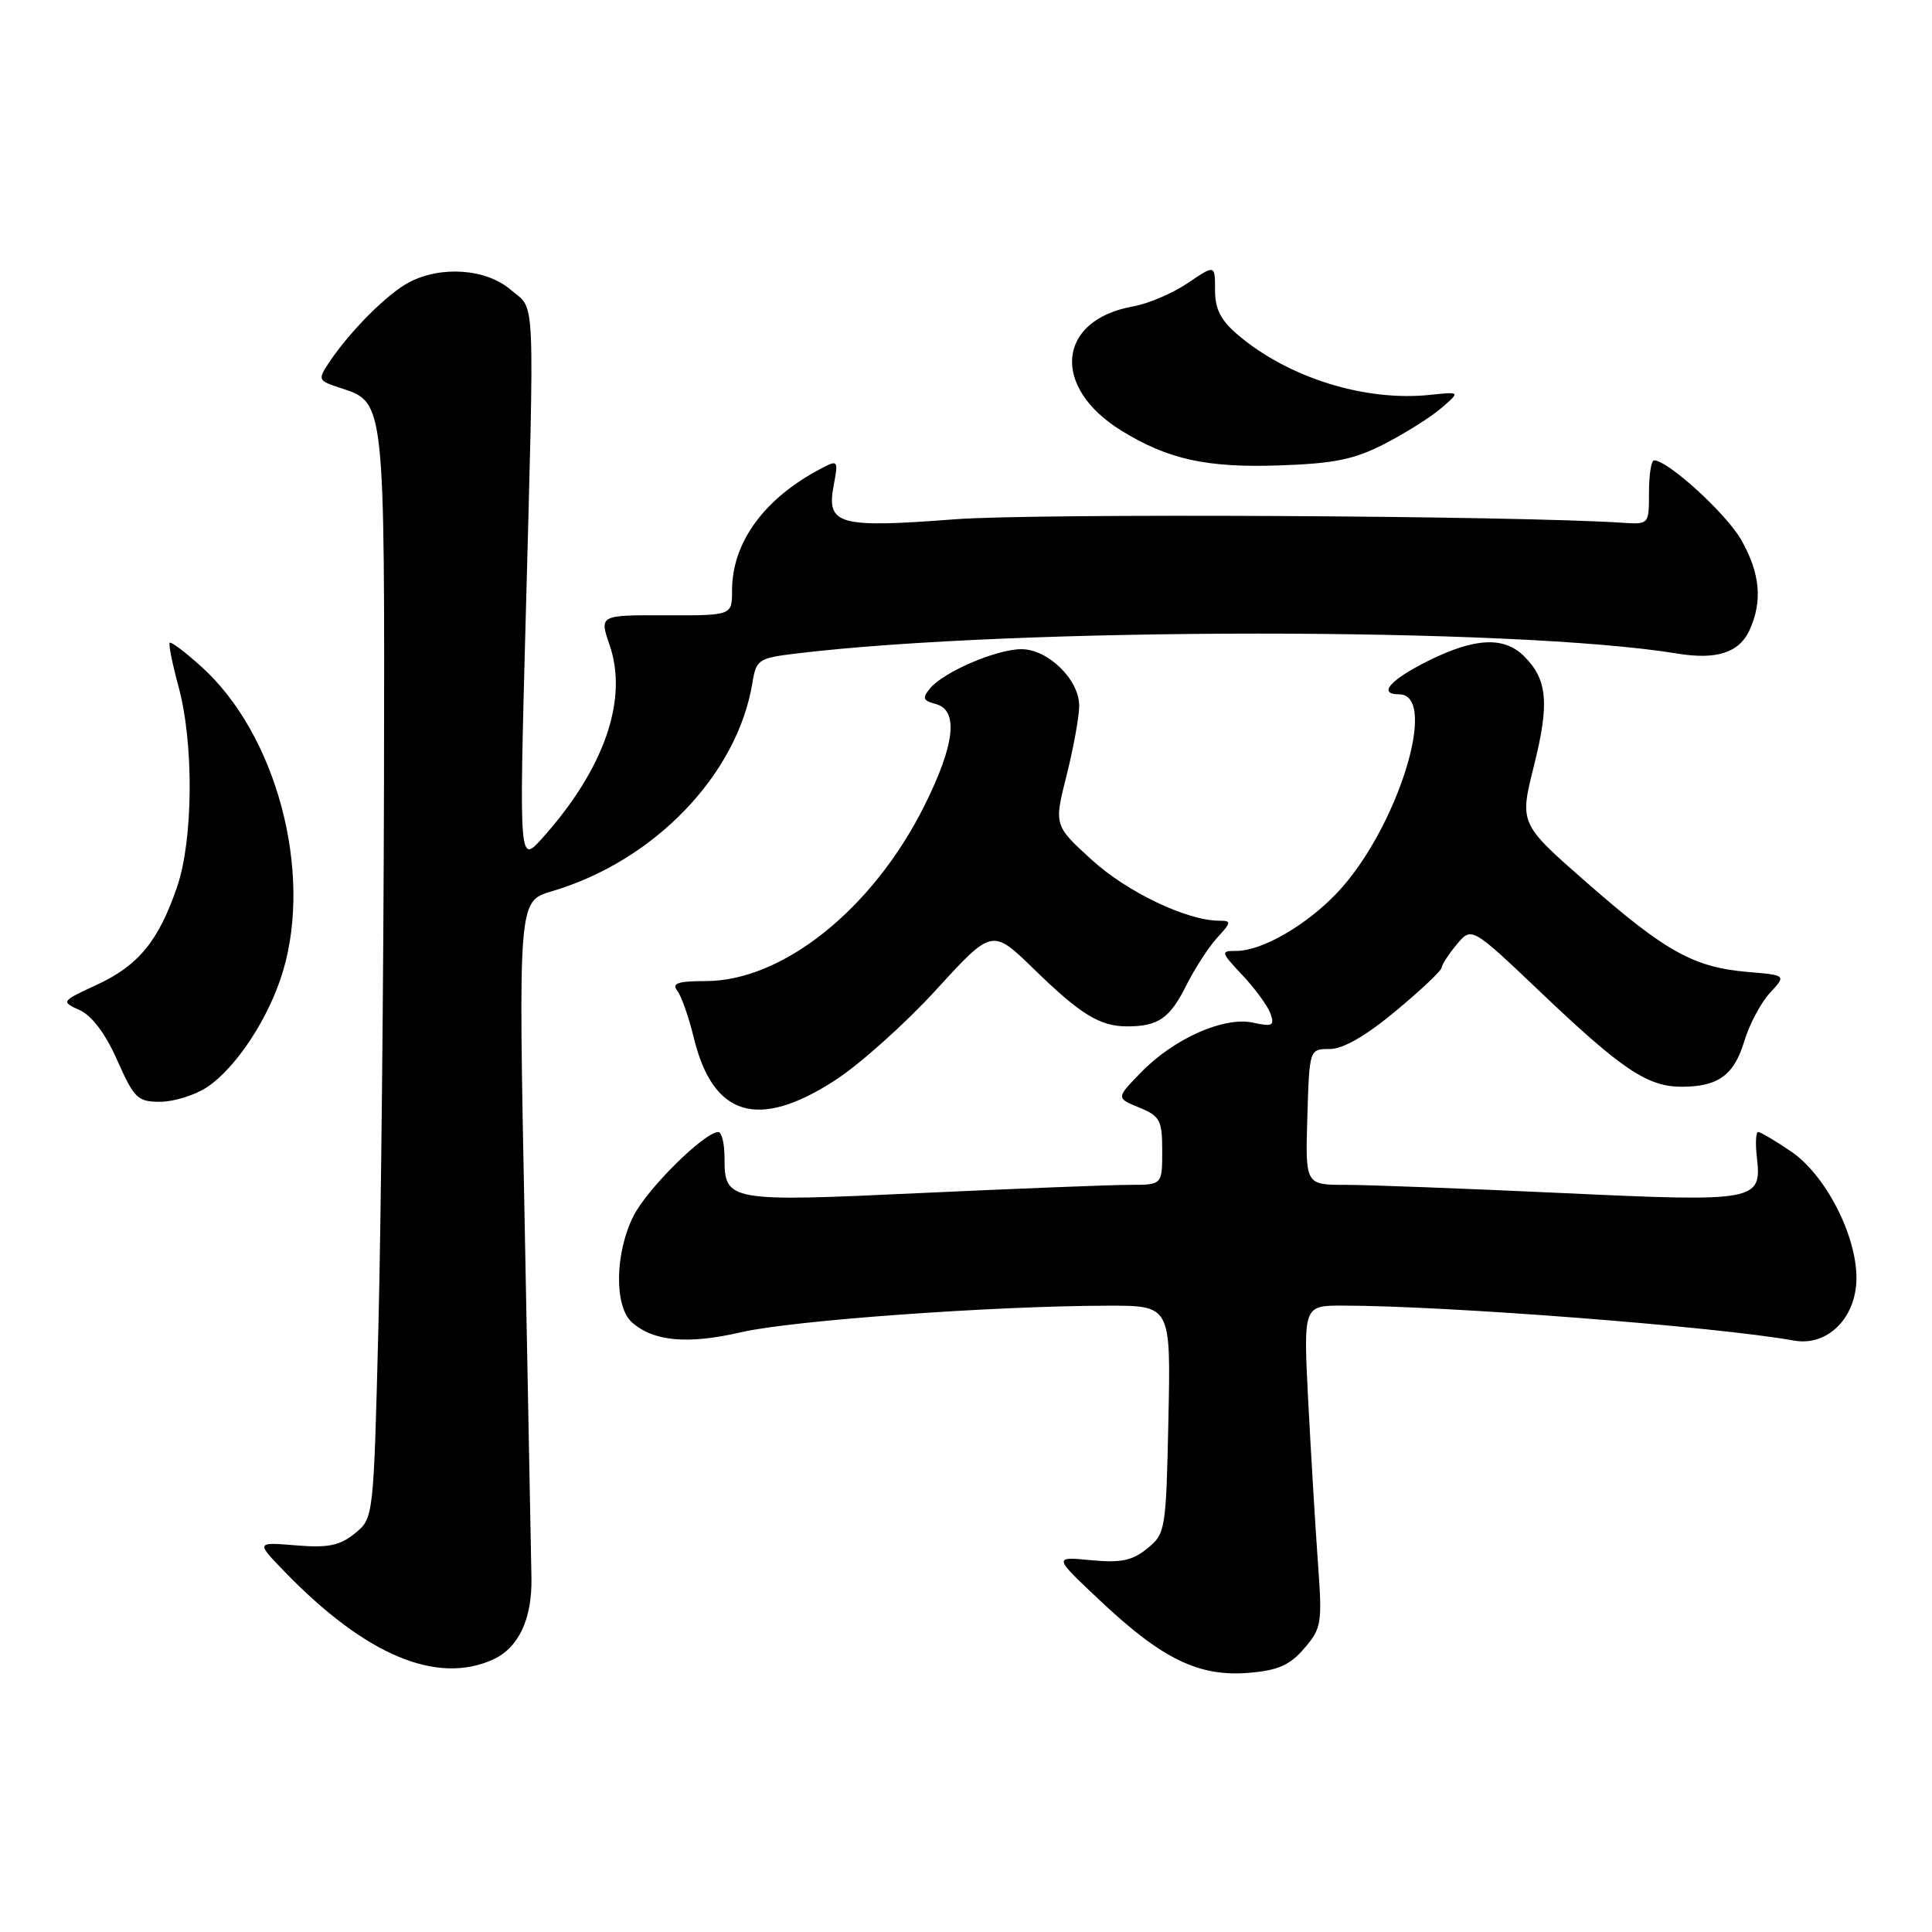 <?xml version="1.0" encoding="UTF-8" standalone="no"?>
<!DOCTYPE svg PUBLIC "-//W3C//DTD SVG 1.1//EN" "http://www.w3.org/Graphics/SVG/1.1/DTD/svg11.dtd" >
<svg xmlns="http://www.w3.org/2000/svg" xmlns:xlink="http://www.w3.org/1999/xlink" version="1.1" viewBox="0 0 256 256">
 <g >
 <path fill="currentColor"
d=" M 172.82 218.42 C 175.12 215.75 175.22 215.11 174.63 207.05 C 174.29 202.35 173.72 192.76 173.35 185.75 C 172.70 173.00 172.70 173.00 177.89 173.00 C 191.54 173.00 227.43 175.78 237.69 177.63 C 242.18 178.44 246.00 174.60 245.99 169.30 C 245.98 163.62 241.86 155.66 237.36 152.60 C 235.26 151.17 233.28 150.00 232.97 150.00 C 232.66 150.00 232.58 151.49 232.79 153.31 C 233.47 159.17 232.83 159.29 206.90 158.08 C 194.14 157.49 181.28 157.00 178.33 157.00 C 172.96 157.00 172.96 157.00 173.23 148.00 C 173.50 139.00 173.50 139.00 176.20 139.00 C 177.97 139.00 180.97 137.27 184.95 133.96 C 188.28 131.19 191.01 128.61 191.03 128.21 C 191.05 127.82 191.95 126.44 193.03 125.14 C 195.00 122.78 195.00 122.78 204.19 131.52 C 214.92 141.73 218.30 143.99 222.82 144.00 C 227.67 144.00 229.78 142.46 231.13 137.95 C 231.80 135.74 233.32 132.87 234.52 131.57 C 236.70 129.22 236.70 129.22 231.60 128.79 C 224.46 128.18 220.74 126.13 210.38 117.06 C 201.33 109.15 201.33 109.15 203.25 101.49 C 205.33 93.22 205.05 90.05 201.97 86.97 C 199.30 84.30 195.41 84.49 189.20 87.59 C 184.17 90.10 182.53 92.00 185.39 92.00 C 190.74 92.00 185.12 109.95 177.15 118.33 C 173.06 122.63 167.21 126.00 163.84 126.00 C 161.70 126.00 161.73 126.13 164.66 129.25 C 166.34 131.04 168.00 133.32 168.35 134.33 C 168.91 135.91 168.60 136.07 166.05 135.51 C 162.20 134.66 155.55 137.61 151.19 142.10 C 147.88 145.50 147.88 145.50 150.94 146.75 C 153.71 147.89 154.00 148.43 154.00 152.50 C 154.00 157.00 154.00 157.00 149.65 157.00 C 147.26 157.00 134.86 157.49 122.10 158.08 C 96.40 159.28 96.00 159.20 96.00 153.38 C 96.00 151.52 95.63 150.00 95.18 150.00 C 93.36 150.00 85.81 157.46 83.97 161.07 C 81.47 165.96 81.36 173.13 83.75 175.23 C 86.61 177.76 91.17 178.16 98.24 176.52 C 104.98 174.96 131.56 173.04 146.82 173.01 C 155.14 173.00 155.14 173.00 154.82 188.09 C 154.51 202.78 154.43 203.23 152.01 205.19 C 150.02 206.80 148.52 207.11 144.54 206.73 C 139.55 206.25 139.55 206.25 145.93 212.24 C 154.02 219.85 158.89 222.20 165.44 221.66 C 169.34 221.34 170.90 220.66 172.82 218.42 Z  M 65.34 219.89 C 68.71 218.35 70.51 214.55 70.42 209.11 C 70.38 206.57 69.97 185.36 69.52 161.96 C 68.68 119.41 68.68 119.41 73.09 118.11 C 86.72 114.09 97.72 102.64 99.71 90.43 C 100.19 87.42 100.53 87.20 105.36 86.61 C 134.42 83.08 200.74 83.07 222.25 86.60 C 227.47 87.46 230.46 86.48 231.83 83.48 C 233.57 79.65 233.23 75.97 230.73 71.55 C 228.76 68.07 221.01 61.00 219.17 61.00 C 218.80 61.00 218.50 62.91 218.50 65.25 C 218.50 69.49 218.49 69.50 215.00 69.27 C 200.80 68.32 137.17 67.99 126.50 68.81 C 111.11 69.99 109.49 69.54 110.46 64.35 C 111.10 60.97 111.05 60.90 108.81 62.08 C 101.27 66.02 97.00 71.87 97.00 78.24 C 97.00 81.56 97.00 81.56 88.20 81.53 C 79.41 81.50 79.41 81.50 80.78 85.49 C 83.26 92.69 80.07 101.87 71.91 111.00 C 68.79 114.50 68.79 114.50 69.63 83.00 C 70.83 37.68 70.99 41.24 67.69 38.41 C 64.44 35.61 58.48 35.17 54.20 37.41 C 51.34 38.91 46.40 43.86 43.66 47.95 C 42.06 50.36 42.09 50.43 45.24 51.45 C 51.00 53.33 50.98 53.18 50.88 104.00 C 50.82 129.57 50.49 161.90 50.14 175.84 C 49.50 201.18 49.50 201.18 47.01 203.19 C 45.01 204.81 43.48 205.12 39.22 204.77 C 33.91 204.33 33.91 204.33 37.71 208.25 C 48.41 219.31 57.87 223.29 65.34 219.89 Z  M 110.63 143.16 C 113.90 141.05 119.93 135.65 124.03 131.17 C 131.47 123.03 131.47 123.03 136.99 128.40 C 143.17 134.42 145.73 136.00 149.35 136.00 C 153.46 136.00 154.99 134.95 157.16 130.63 C 158.29 128.36 160.15 125.49 161.29 124.25 C 163.18 122.19 163.20 122.00 161.56 122.00 C 157.29 122.00 149.33 118.20 144.66 113.93 C 139.66 109.37 139.66 109.37 141.33 102.73 C 142.25 99.08 143.00 94.92 143.00 93.50 C 143.00 90.04 138.83 85.99 135.30 86.02 C 131.98 86.05 125.03 89.04 123.23 91.22 C 122.17 92.50 122.29 92.84 123.98 93.28 C 127.05 94.09 126.54 98.65 122.47 106.80 C 115.63 120.46 103.72 130.00 93.49 130.00 C 89.85 130.00 88.98 130.29 89.73 131.25 C 90.27 131.94 91.26 134.75 91.93 137.50 C 94.47 147.96 100.42 149.76 110.63 143.16 Z  M 27.41 144.07 C 31.30 141.50 35.68 134.82 37.51 128.65 C 41.45 115.39 36.60 97.30 26.72 88.37 C 24.58 86.43 22.67 84.99 22.49 85.17 C 22.31 85.35 22.84 87.98 23.66 91.00 C 25.70 98.50 25.61 111.25 23.47 117.50 C 21.02 124.67 18.36 127.92 12.87 130.47 C 8.07 132.69 8.06 132.71 10.58 133.86 C 12.19 134.59 14.00 137.01 15.54 140.50 C 17.78 145.55 18.24 146.00 21.24 145.99 C 23.03 145.99 25.81 145.12 27.41 144.07 Z  M 183.51 58.79 C 186.26 57.37 189.64 55.24 191.01 54.05 C 193.50 51.90 193.50 51.90 189.50 52.32 C 180.95 53.23 170.83 50.10 164.13 44.46 C 161.76 42.46 161.00 41.00 161.00 38.44 C 161.00 35.06 161.00 35.06 157.40 37.50 C 155.42 38.85 152.16 40.24 150.15 40.60 C 140.08 42.39 139.23 51.27 148.57 57.05 C 154.76 60.87 159.88 62.00 169.50 61.67 C 176.82 61.42 179.43 60.89 183.51 58.79 Z "/>
</g>
</svg>